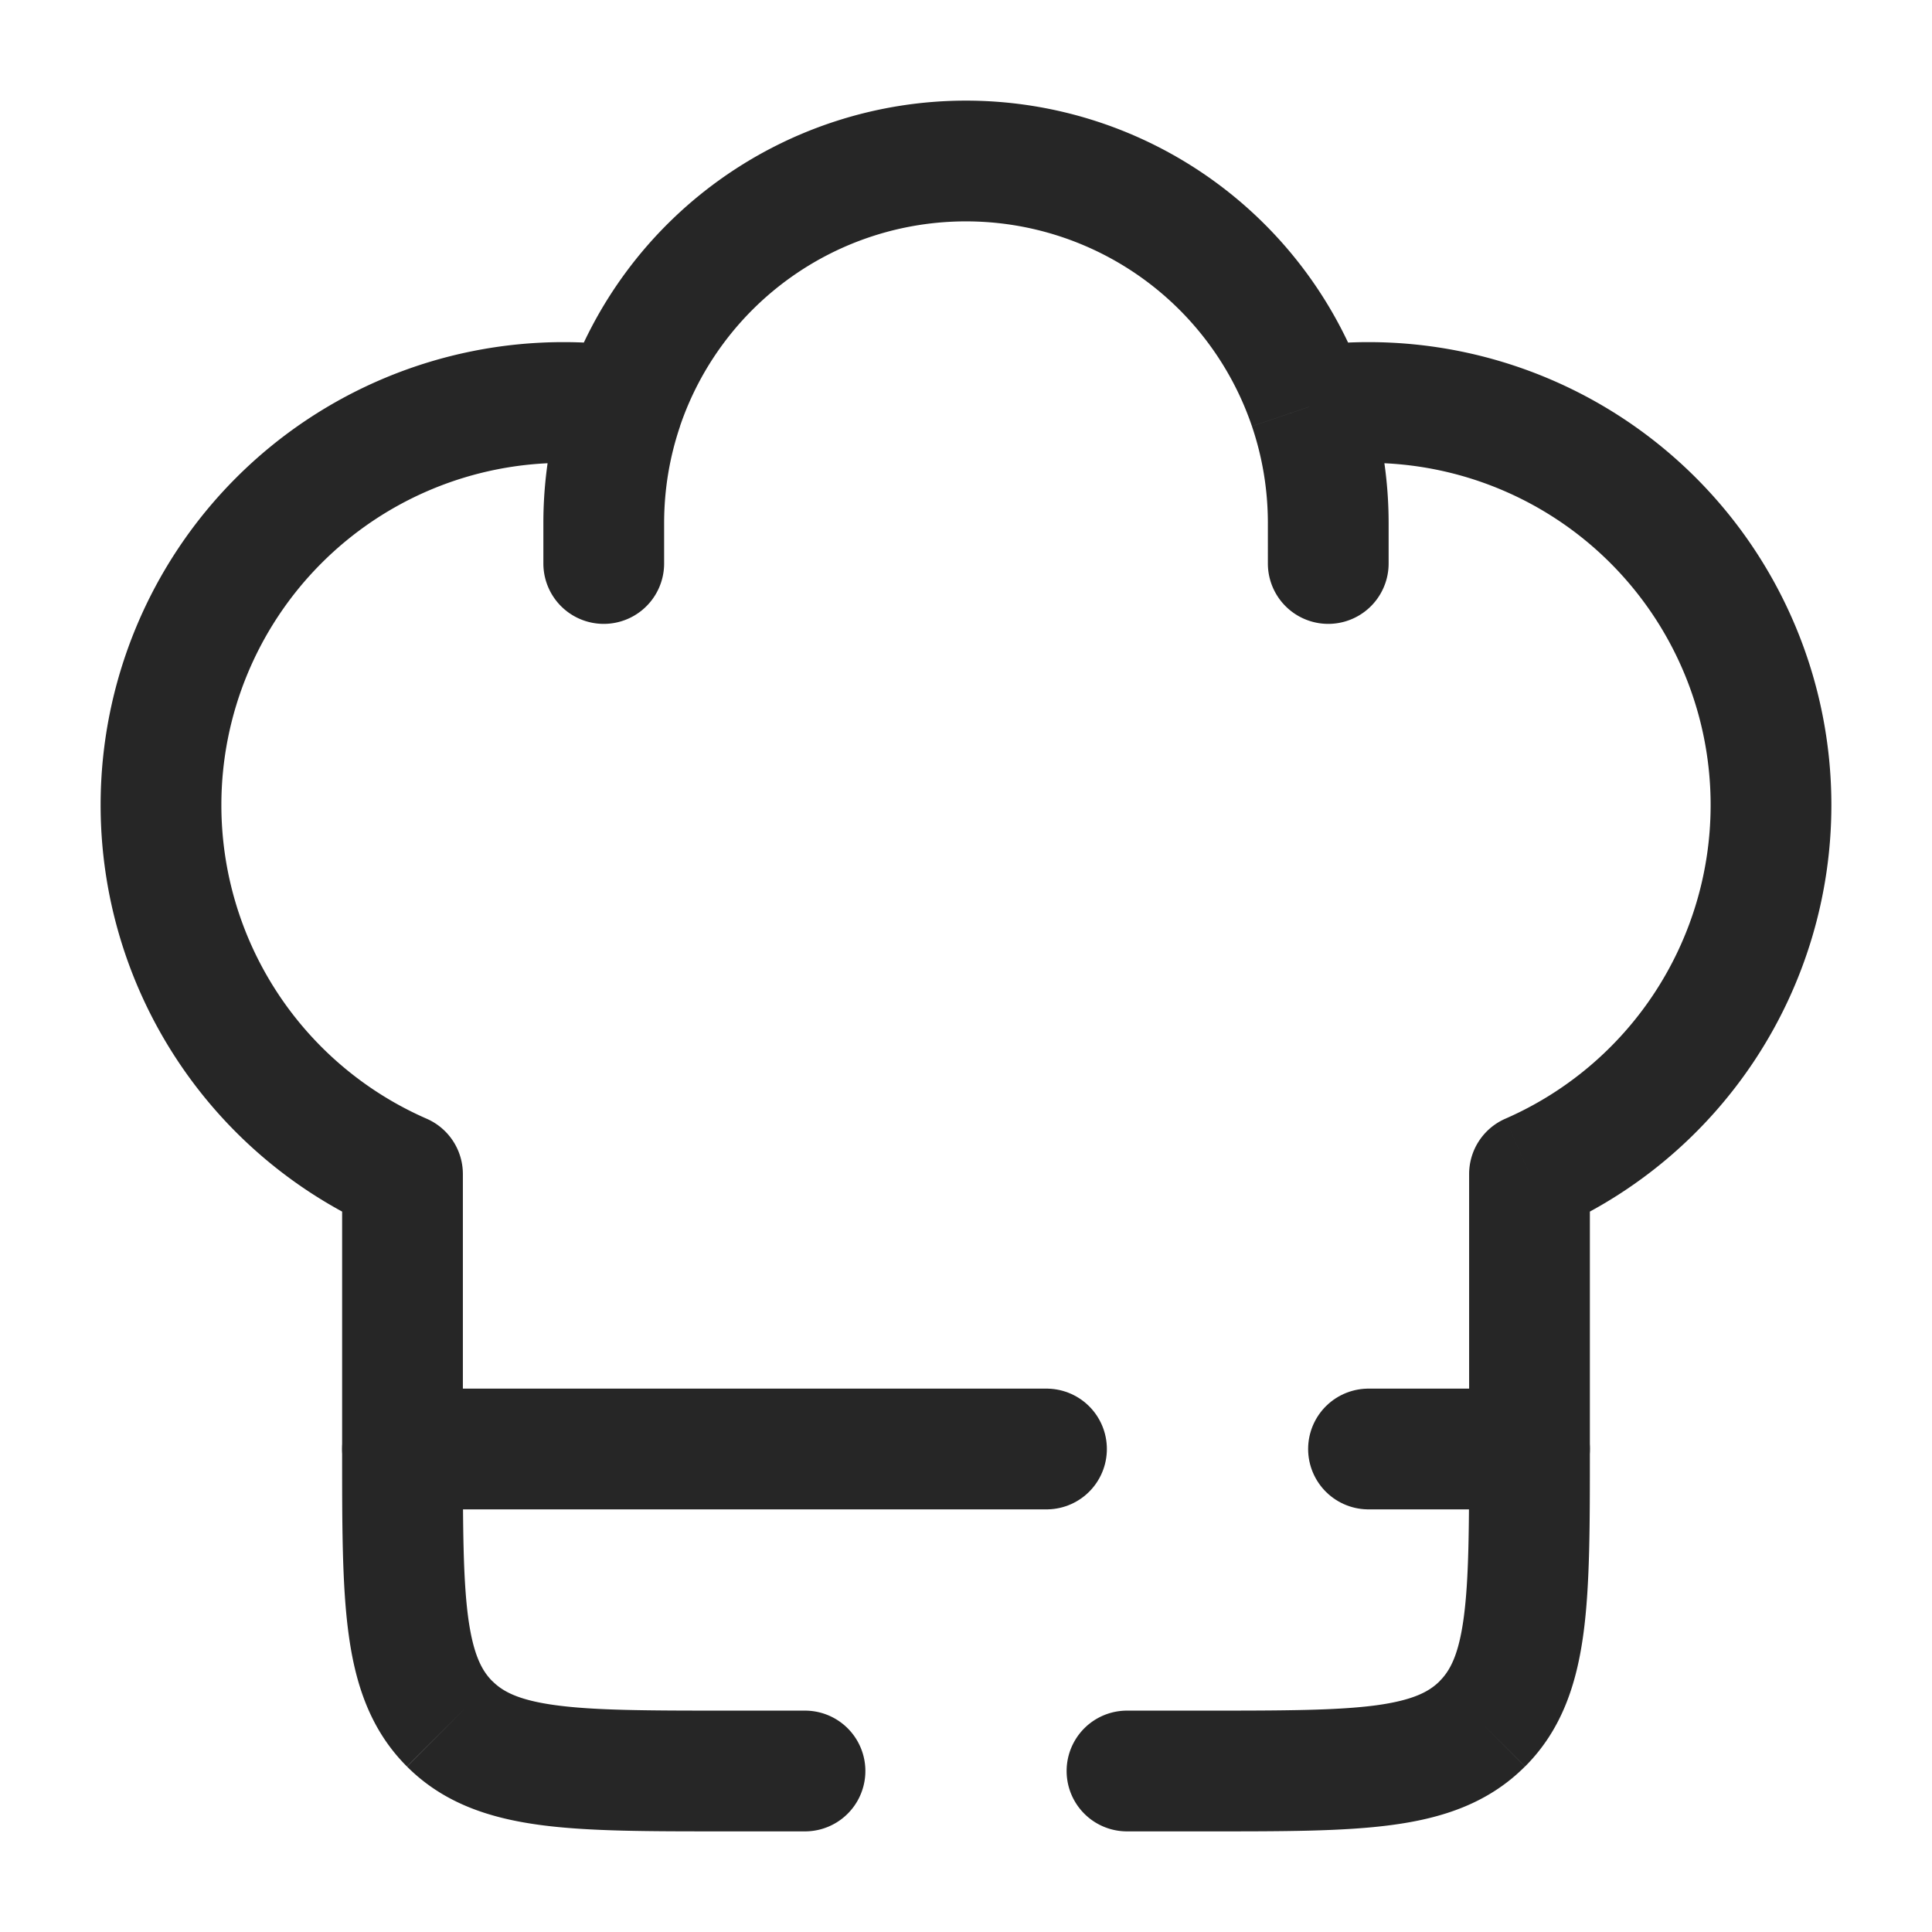 <svg xmlns="http://www.w3.org/2000/svg" width="24" height="24" fill="none"><path fill="#262626" d="M5 14.584h.75a.75.75 0 0 0-.45-.687l-.3.687Zm14 0-.3-.687a.75.75 0 0 0-.45.687H19ZM15.75 7a.75.75 0 0 0 1.5 0h-1.5Zm-9 0a.75.75 0 0 0 1.5 0h-1.5ZM14 21.25a.75.75 0 0 0 0 1.5v-1.5Zm-4 1.5a.75.75 0 0 0 0-1.5v1.5ZM7 4.25A5.75 5.75 0 0 0 1.25 10h1.5A4.25 4.25 0 0 1 7 5.75v-1.5Zm10 1.5A4.25 4.25 0 0 1 21.25 10h1.5A5.75 5.75 0 0 0 17 4.25v1.5Zm-8 15.5c-.964 0-1.612-.002-2.095-.067-.461-.062-.659-.169-.789-.3l-1.06 1.062c.455.455 1.022.64 1.65.725.606.082 1.372.08 2.294.08v-1.5ZM4.25 18c0 .922-.002 1.688.08 2.294.084.628.27 1.195.725 1.65l1.061-1.06c-.13-.13-.237-.328-.3-.79-.064-.482-.066-1.13-.066-2.094h-1.5Zm14 0c0 .964-.002 1.612-.067 2.095-.062.461-.169.659-.3.789l1.062 1.06c.455-.455.64-1.022.725-1.65.082-.606.08-1.372.08-2.294h-1.5ZM15 22.75c.922 0 1.688.002 2.294-.08.628-.084 1.195-.27 1.65-.726l-1.06-1.06c-.13.13-.328.237-.79.3-.482.064-1.13.066-2.094.066v1.5Zm-8-17c.214 0 .423.016.628.046l.219-1.484A5.792 5.792 0 0 0 7 4.25v1.5Zm5-4.5a5.252 5.252 0 0 0-4.973 3.563l1.42.482A3.752 3.752 0 0 1 12 2.75v-1.5ZM7.027 4.813A5.245 5.245 0 0 0 6.75 6.5h1.5c0-.423.07-.828.198-1.205l-1.42-.482ZM17 4.25c-.287 0-.57.021-.847.062l.22 1.484A4.29 4.29 0 0 1 17 5.75v-1.5Zm-5-1.5a3.752 3.752 0 0 1 3.552 2.545l1.42-.482A5.252 5.252 0 0 0 12 1.25v1.5Zm3.552 2.545c.128.377.198.782.198 1.205h1.5c0-.589-.097-1.156-.277-1.687l-1.42.482ZM5.75 18v-3.416h-1.5V18h1.5Zm-.45-4.103A4.251 4.251 0 0 1 2.75 10h-1.5a5.751 5.751 0 0 0 3.45 5.271l.6-1.374Zm12.95.687V18h1.5v-3.416h-1.5Zm3-4.584a4.251 4.251 0 0 1-2.55 3.897l.6 1.374A5.751 5.751 0 0 0 22.75 10h-1.5Zm-5.5-3.5V7h1.5v-.5h-1.5Zm-9 0V7h1.5v-.5h-1.5ZM15 21.25h-1v1.5h1v-1.5Zm-5 0H9v1.5h1v-1.5Z"/><path stroke="#262626" stroke-linecap="round" stroke-linejoin="round" stroke-width="1.5" d="M5 18h8m6 0h-2"/></svg>